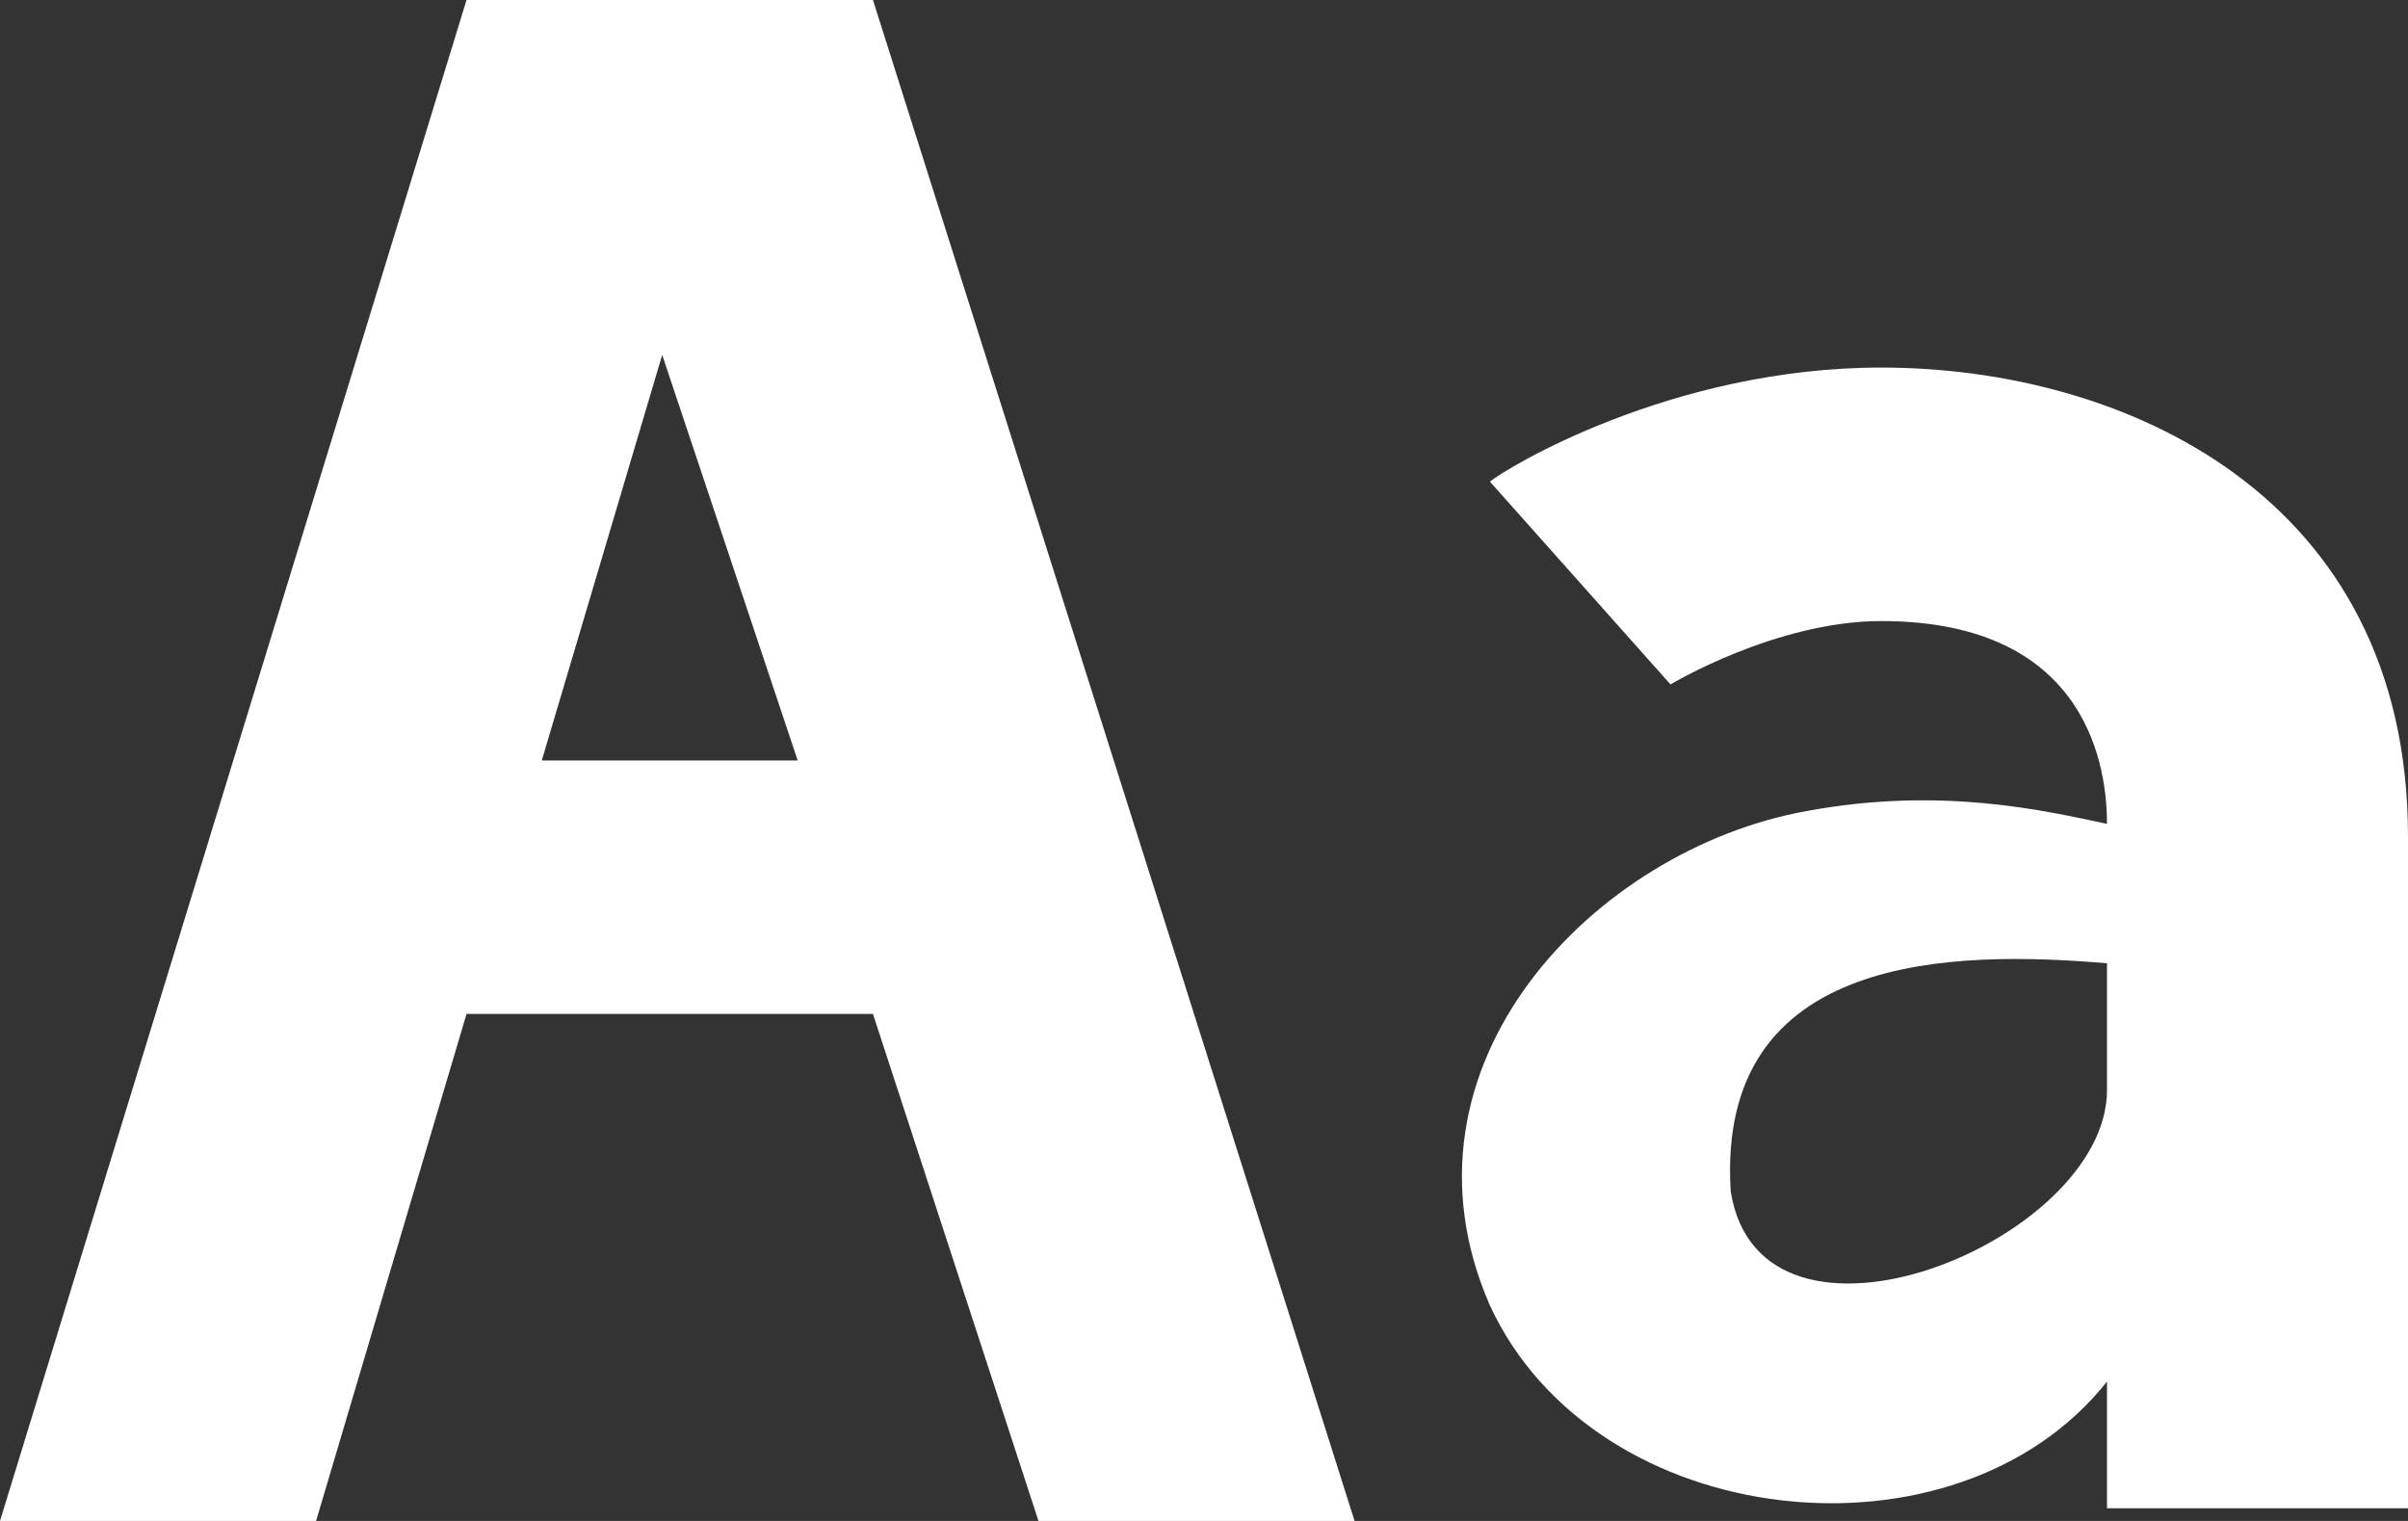 <svg width="19" height="12" viewBox="0 0 19 12" fill="none" xmlns="http://www.w3.org/2000/svg">
<rect x="0" y="0" width="19" height="12" fill="#333333" stroke="none"/>
<path d="M14.844 2.9C13.181 2.9 11.875 3.7 11.756 3.8L13.181 5.4C13.181 5.4 14.012 4.9 14.844 4.9C16.506 4.9 16.625 6.1 16.625 6.5C16.15 6.4 15.319 6.2 14.25 6.4C12.588 6.7 10.925 8.4 11.756 10.3C12.588 12.1 15.438 12.4 16.625 10.9V11.9H19V6.6C19 3.9 16.744 2.9 14.844 2.9ZM13.656 9.4C13.537 7.5 15.438 7.5 16.625 7.6V8.6C16.625 9.8 13.894 10.9 13.656 9.4ZM8.194 12H10.688L6.888 0H3.681L0 12H2.494L3.681 8H6.888L8.194 12ZM4.275 6L5.225 2.8L6.294 6H4.275Z" fill="white"/>
</svg>
